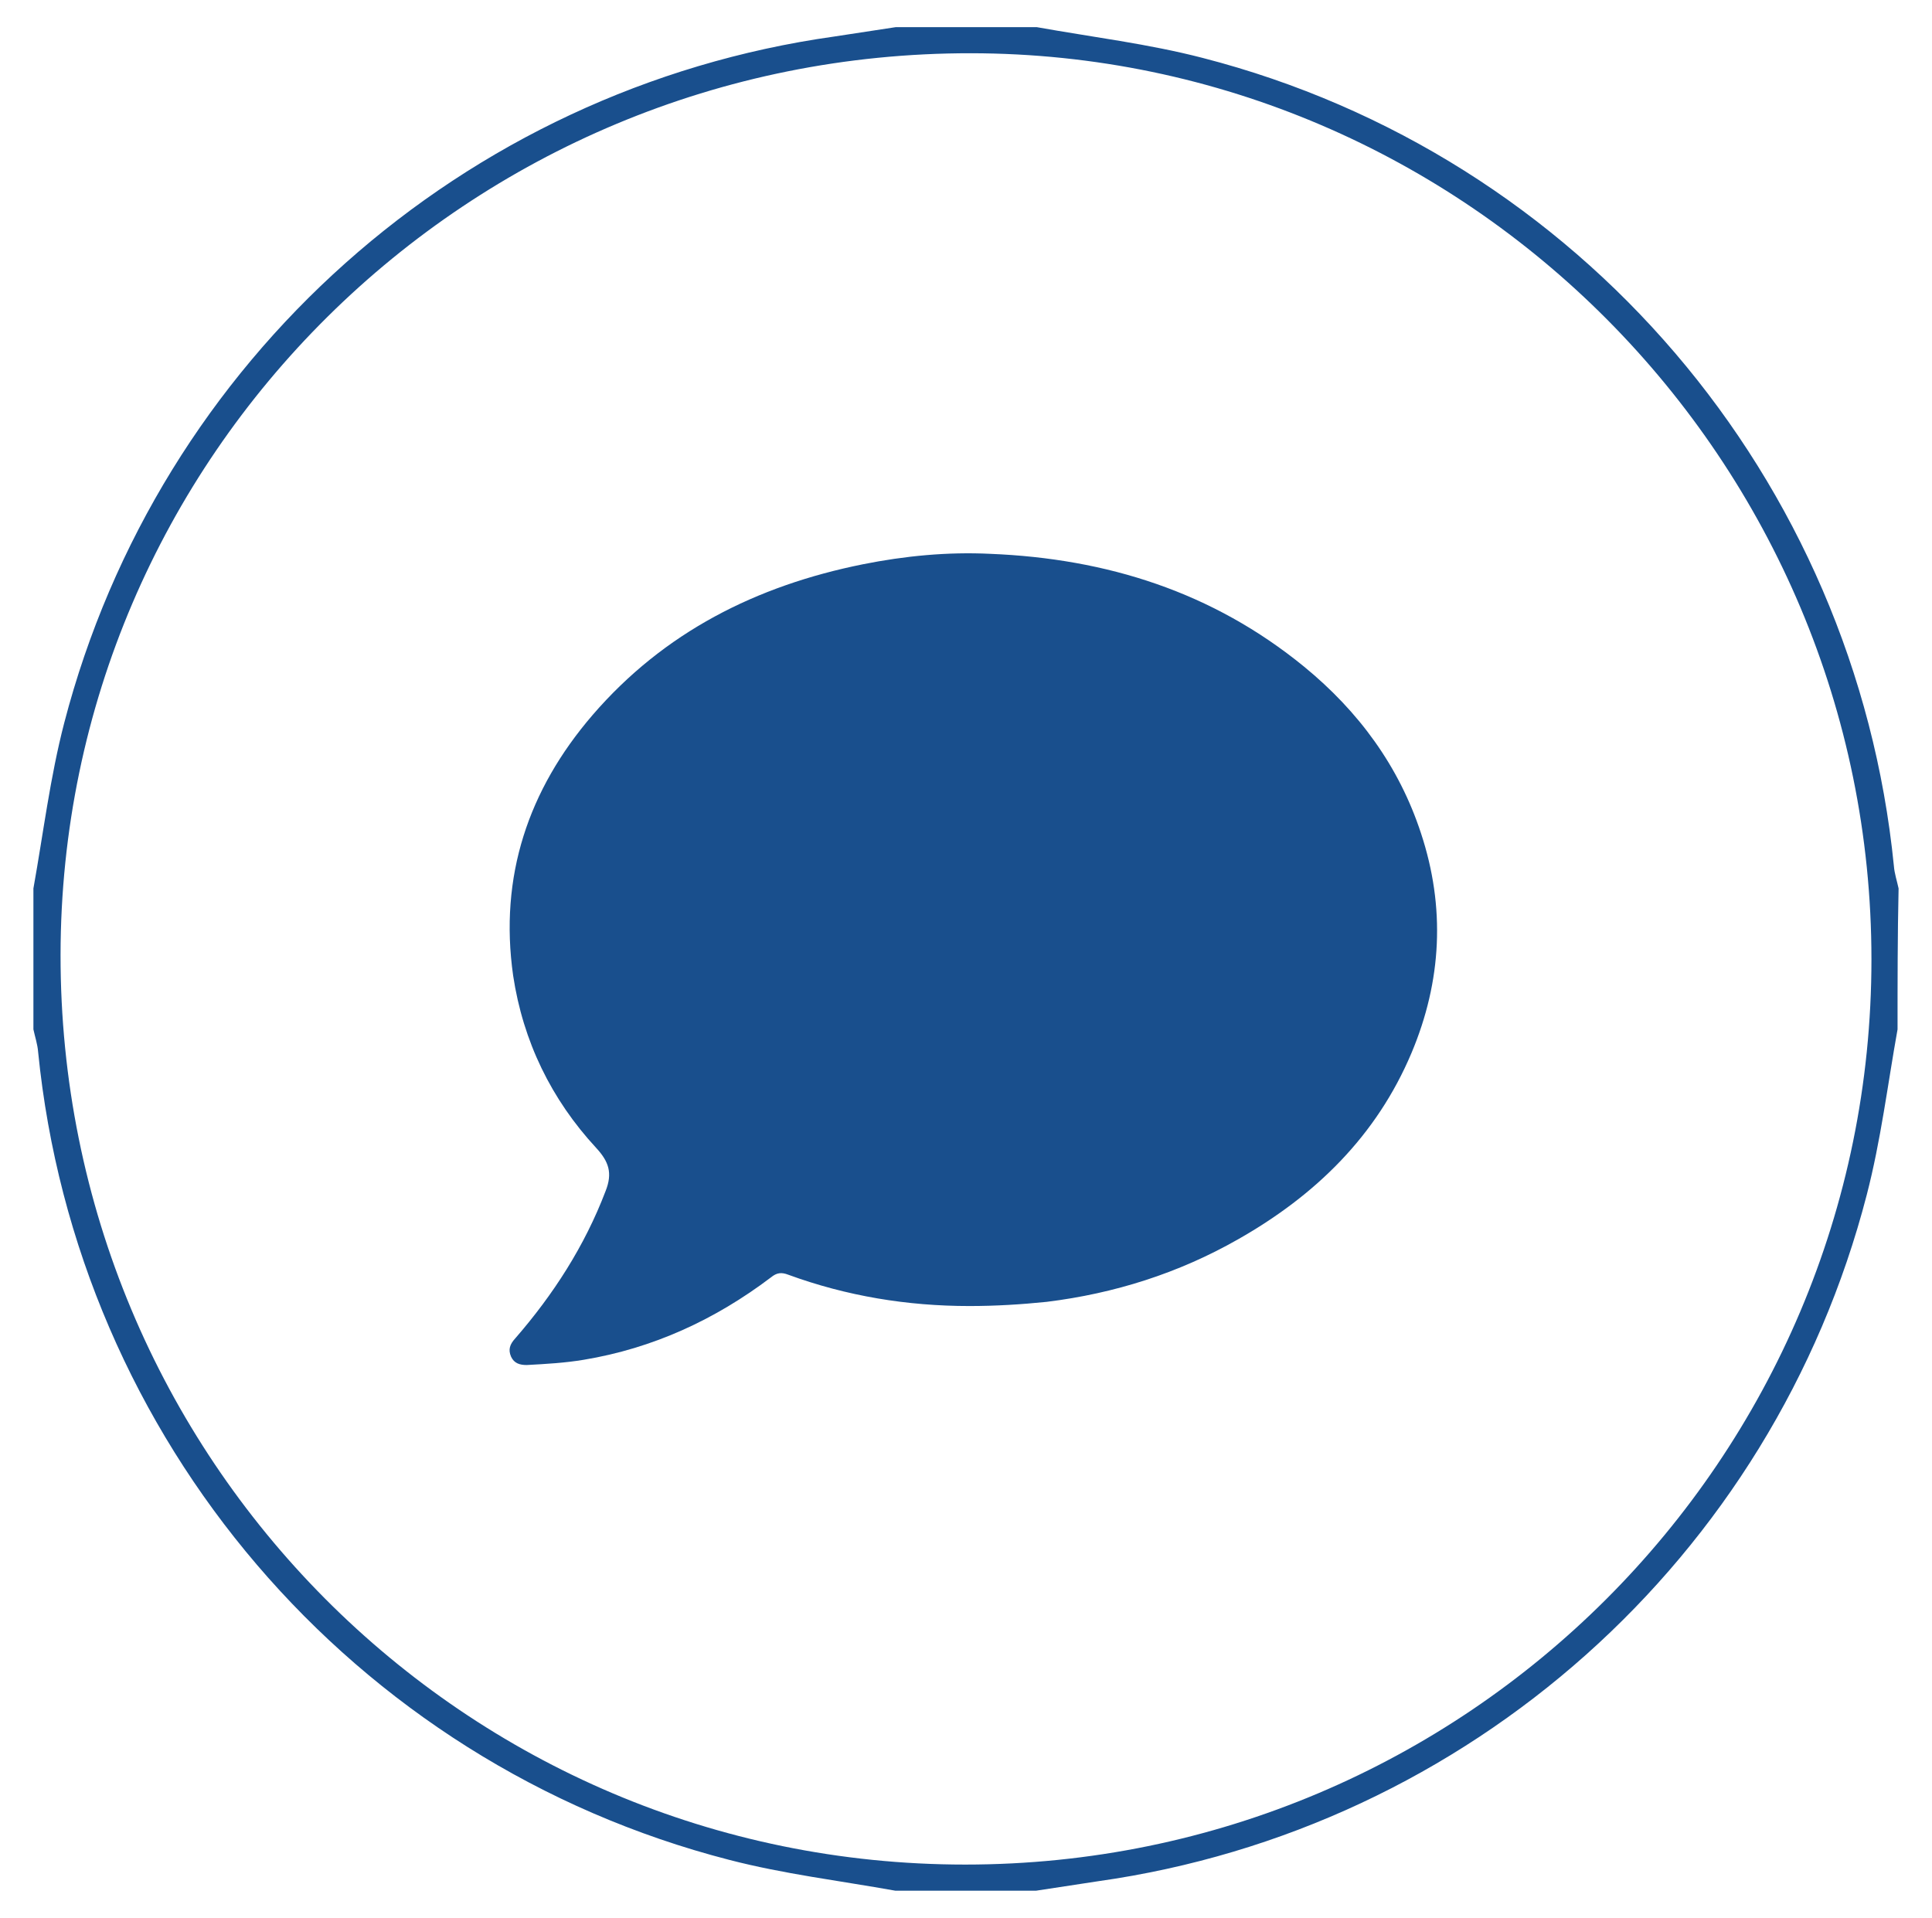 <?xml version="1.0" encoding="utf-8"?>
<!-- Generator: Adobe Illustrator 23.1.0, SVG Export Plug-In . SVG Version: 6.00 Build 0)  -->
<svg version="1.1" id="Layer_1" xmlns="http://www.w3.org/2000/svg" xmlns:xlink="http://www.w3.org/1999/xlink" x="0px" y="0px"
	 viewBox="0 0 370.1 367.4" style="enable-background:new 0 0 370.1 367.4;" xml:space="preserve">
<style type="text/css">
	.st0{fill:#194F8D;}
</style>
<path class="st0" d="M363.5,197.2c-1.9,10.6-3.2,21.3-5.9,31.7c-18,69.6-76.3,121.5-147.3,131.5c-3.9,0.6-7.8,1.2-11.8,1.8
	c-9,0-18,0-27,0c-10.6-1.9-21.4-3.2-31.8-5.9c-72.2-18.6-125-80.6-132.4-154.8c-0.1-1.4-0.6-2.9-0.9-4.3c0-9,0-18,0-27
	c1.9-10.6,3.2-21.3,5.9-31.7C30.4,68.9,88.7,17,159.8,7c3.9-0.6,7.8-1.2,11.8-1.8c9,0,18,0,27,0c10.6,1.9,21.4,3.2,31.8,5.9
	c72.2,18.6,125,80.6,132.4,154.8c0.1,1.4,0.6,2.9,0.9,4.3C363.5,179.2,363.5,188.2,363.5,197.2z M358.5,183.8
	C358.5,88.3,281,10.3,186,10.2C89.7,10.1,11.7,87.4,11.6,182.9c-0.1,96.4,77.3,174.3,173.3,174.3
	C280.8,357.2,358.5,279.5,358.5,183.8z"/>
<g>
	<g>
		<path class="st0" d="M185.7,250.2c-11.9,0-23.5-1.9-34.7-6c-1.3-0.5-2.2-0.4-3.3,0.5c-10.7,8.1-22.6,13.6-35.9,15.8
			c-3.6,0.6-7.2,0.8-10.9,1c-1.3,0-2.4-0.3-3-1.6c-0.6-1.4-0.2-2.4,0.8-3.5c7.3-8.4,13.3-17.7,17.3-28.2c1.4-3.5,0.6-5.7-1.8-8.3
			c-8.6-9.3-14-20.4-15.9-33c-2.7-19,2.9-35.6,15.2-49.9c13.7-15.9,31.4-24.8,51.8-28.9c8-1.6,16.2-2.4,24.4-2
			c22.3,0.9,42.6,7.3,60.1,21.6c10.5,8.6,18.2,19.1,22.4,31.9c4.7,14.2,4,28.3-1.8,42.1c-6.7,15.9-18.4,27.3-33.2,35.7
			c-11.4,6.5-23.7,10.4-36.7,12C195.6,249.9,190.7,250.2,185.7,250.2z"/>
	</g>
</g>
</svg>
